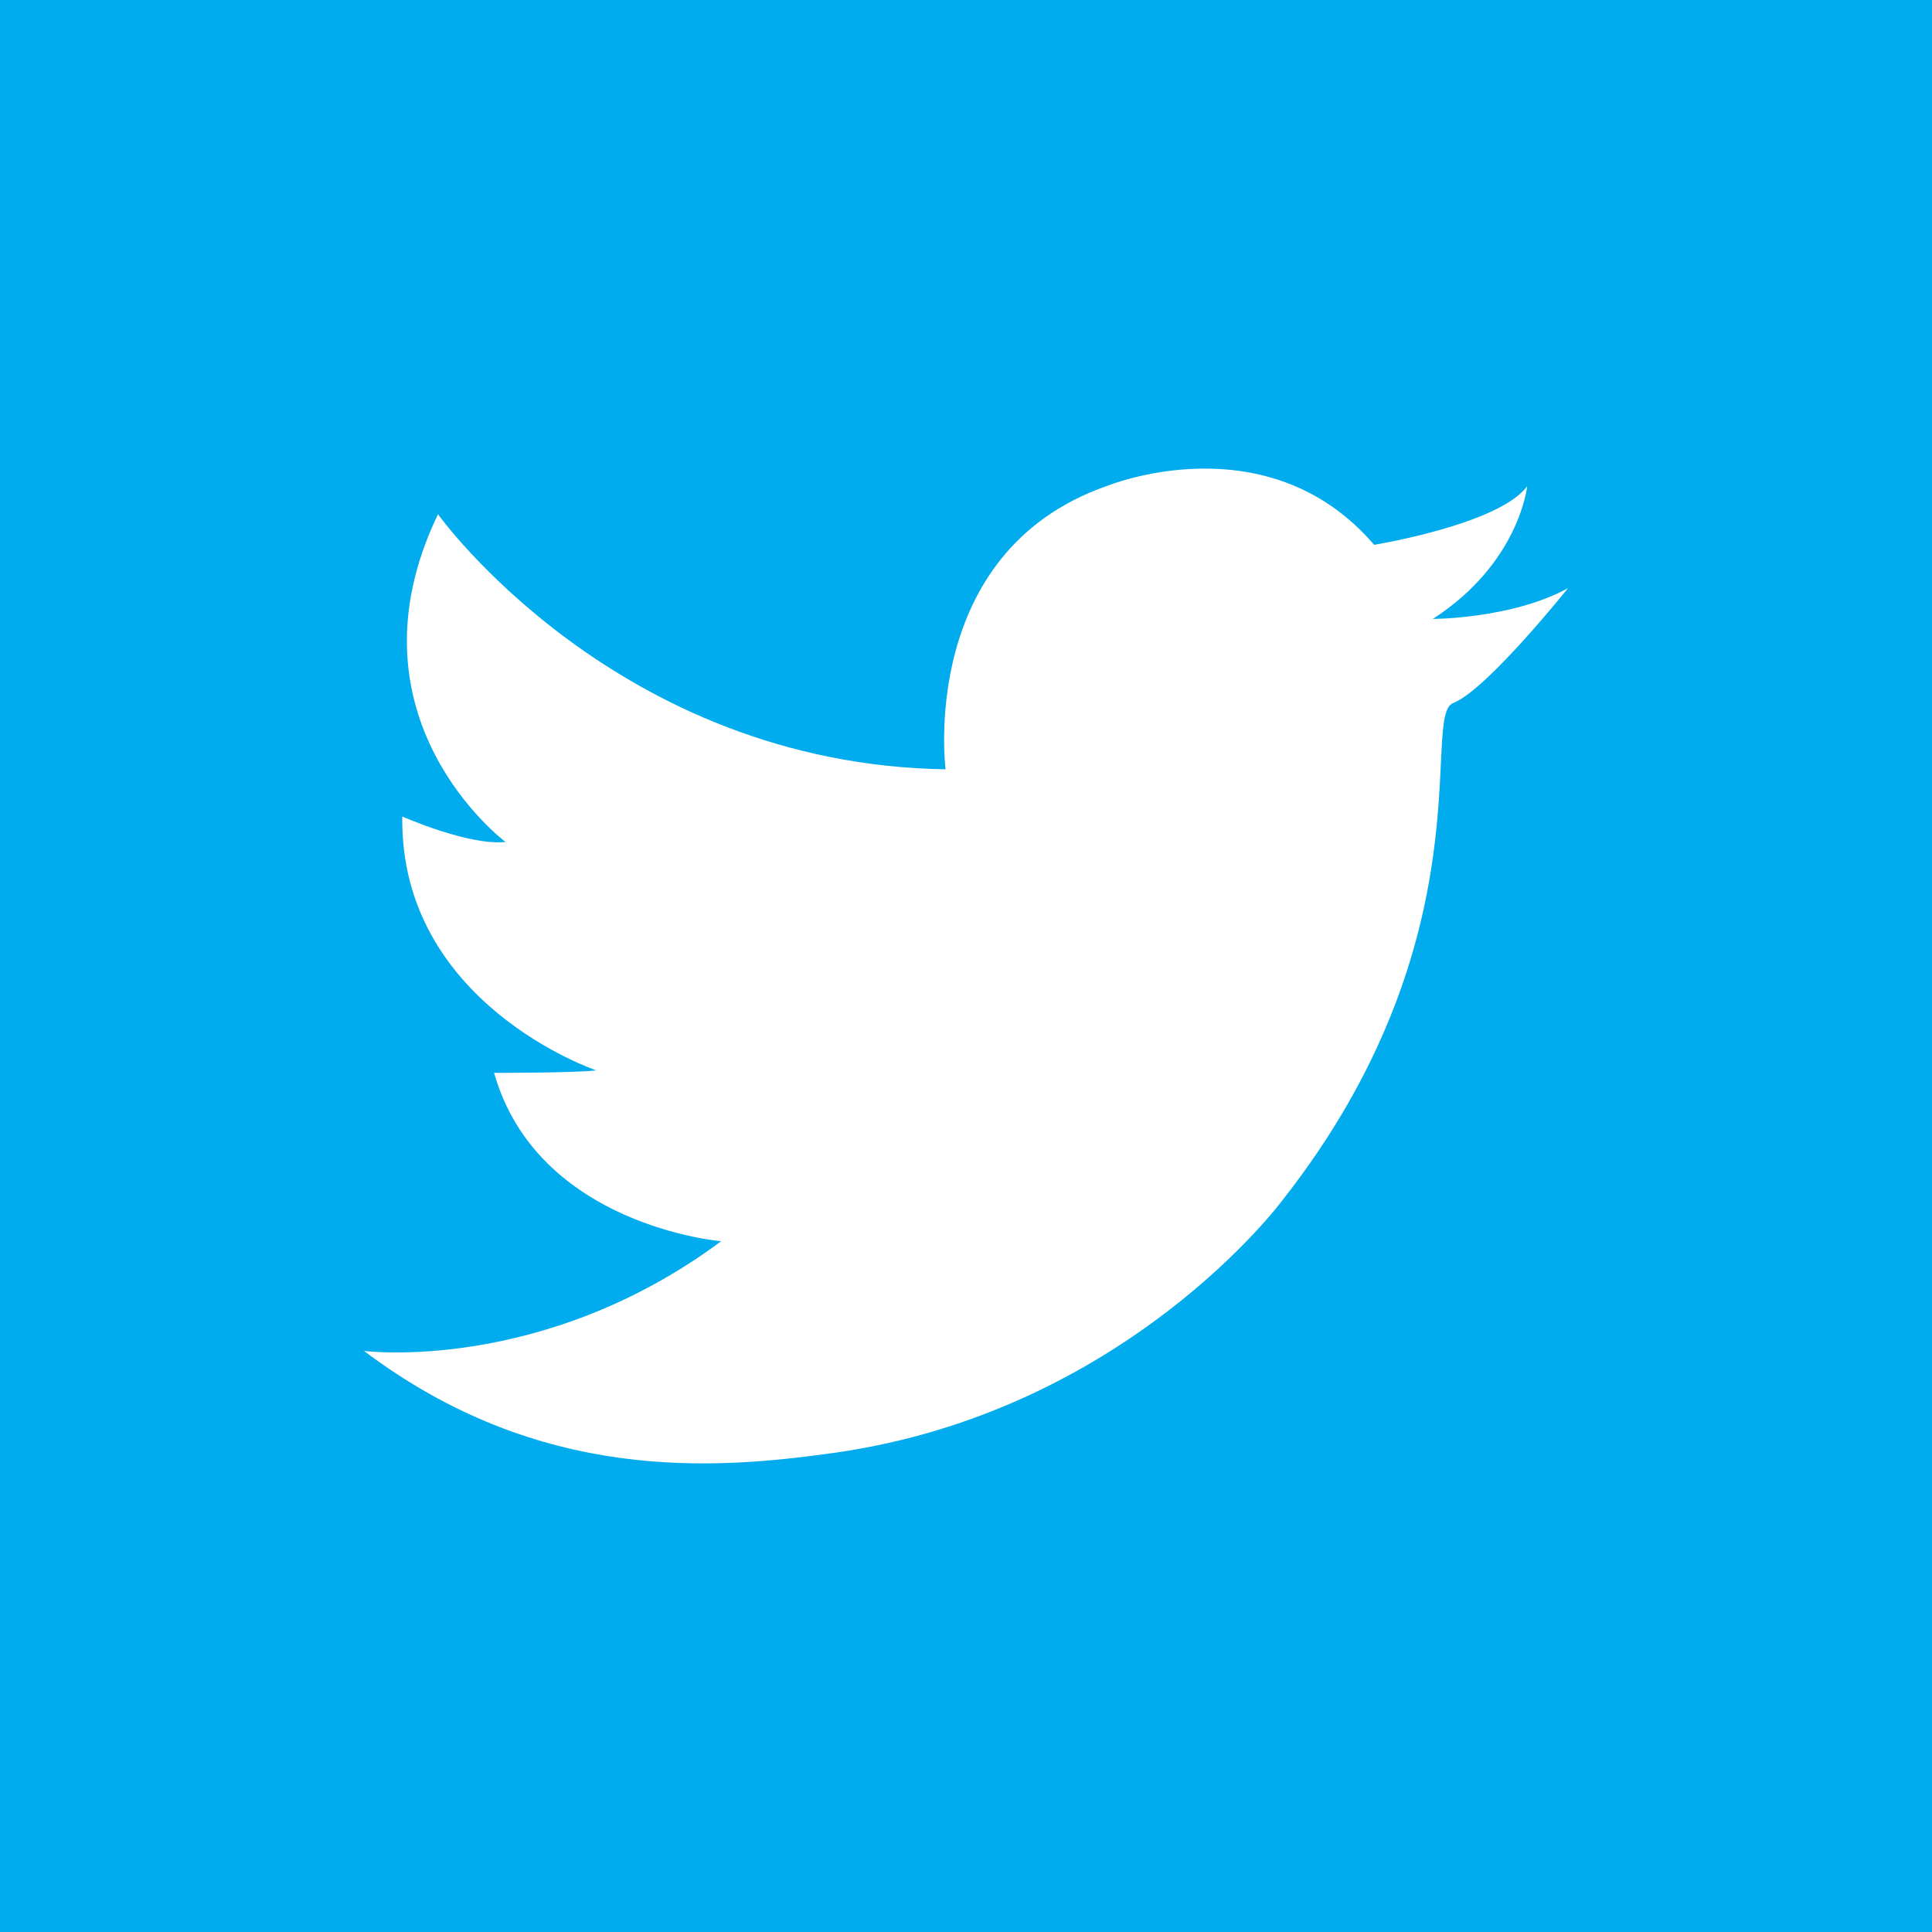 <?xml version="1.0" standalone="no"?>
<!DOCTYPE svg PUBLIC "-//W3C//DTD SVG 1.1//EN" "http://www.w3.org/Graphics/SVG/1.1/DTD/svg11.dtd">
<!--Generator: Xara Designer (www.xara.com), SVG filter version: 6.6.0.1-->
<svg fill="none" fill-rule="evenodd" stroke="black" stroke-width="0.501" stroke-linejoin="bevel" stroke-miterlimit="10" font-family="Times New Roman" font-size="16" style="font-variant-ligatures:none" xmlns:xlink="http://www.w3.org/1999/xlink" xmlns="http://www.w3.org/2000/svg" version="1.1" overflow="visible" width="224.998pt" height="224.998pt" viewBox="14.258 -713.546 224.998 224.998">
 <rect x="14.258" y="-713.546" width="224.998" height="224.998" fill="#333333" stroke="none"/>
 <defs>
	</defs>
 <g id="Layer 1" transform="scale(1 -1)">
  <g id="Group" stroke-linejoin="miter" stroke="none">
   <rect x="-112.499" y="-112.499" width="224.998" height="224.998" transform="translate(126.758 601.048) rotate(90)" fill="#00aced"/>
   <path d="M 65.266,653.66 C 65.266,653.66 86.06,624.548 124.38,623.954 C 124.38,623.954 121.114,649.202 143.098,656.926 C 143.098,656.926 161.812,664.65 174.29,650.096 C 174.29,650.096 188.846,652.472 192.112,656.926 C 192.112,656.926 191.22,647.982 181.12,641.464 C 181.12,641.464 190.332,641.478 196.864,645.044 C 196.864,645.044 187.674,633.55 183.696,631.758 L 183.498,631.674 C 179.638,630.192 187.658,604.344 163.594,573.746 C 163.594,573.746 145.362,549.096 111.31,544.336 C 97.46,542.4 77.148,540.772 56.65,556.218 C 56.65,556.218 77.444,553.546 98.24,568.992 C 98.24,568.992 76.85,570.776 71.8,588.6 C 71.8,588.6 81.604,588.598 83.682,588.896 C 83.682,588.896 60.808,596.622 61.106,618.456 C 61.106,618.456 68.83,615.042 73.138,615.486 C 73.138,615.486 53.826,629.896 65.266,653.66 Z" fill="#ffffff" stroke-width="1.176" marker-start="none" marker-end="none"/>
  </g>
 </g>
 <g id="Layer_1" transform="scale(1 -1)"/>
</svg>
